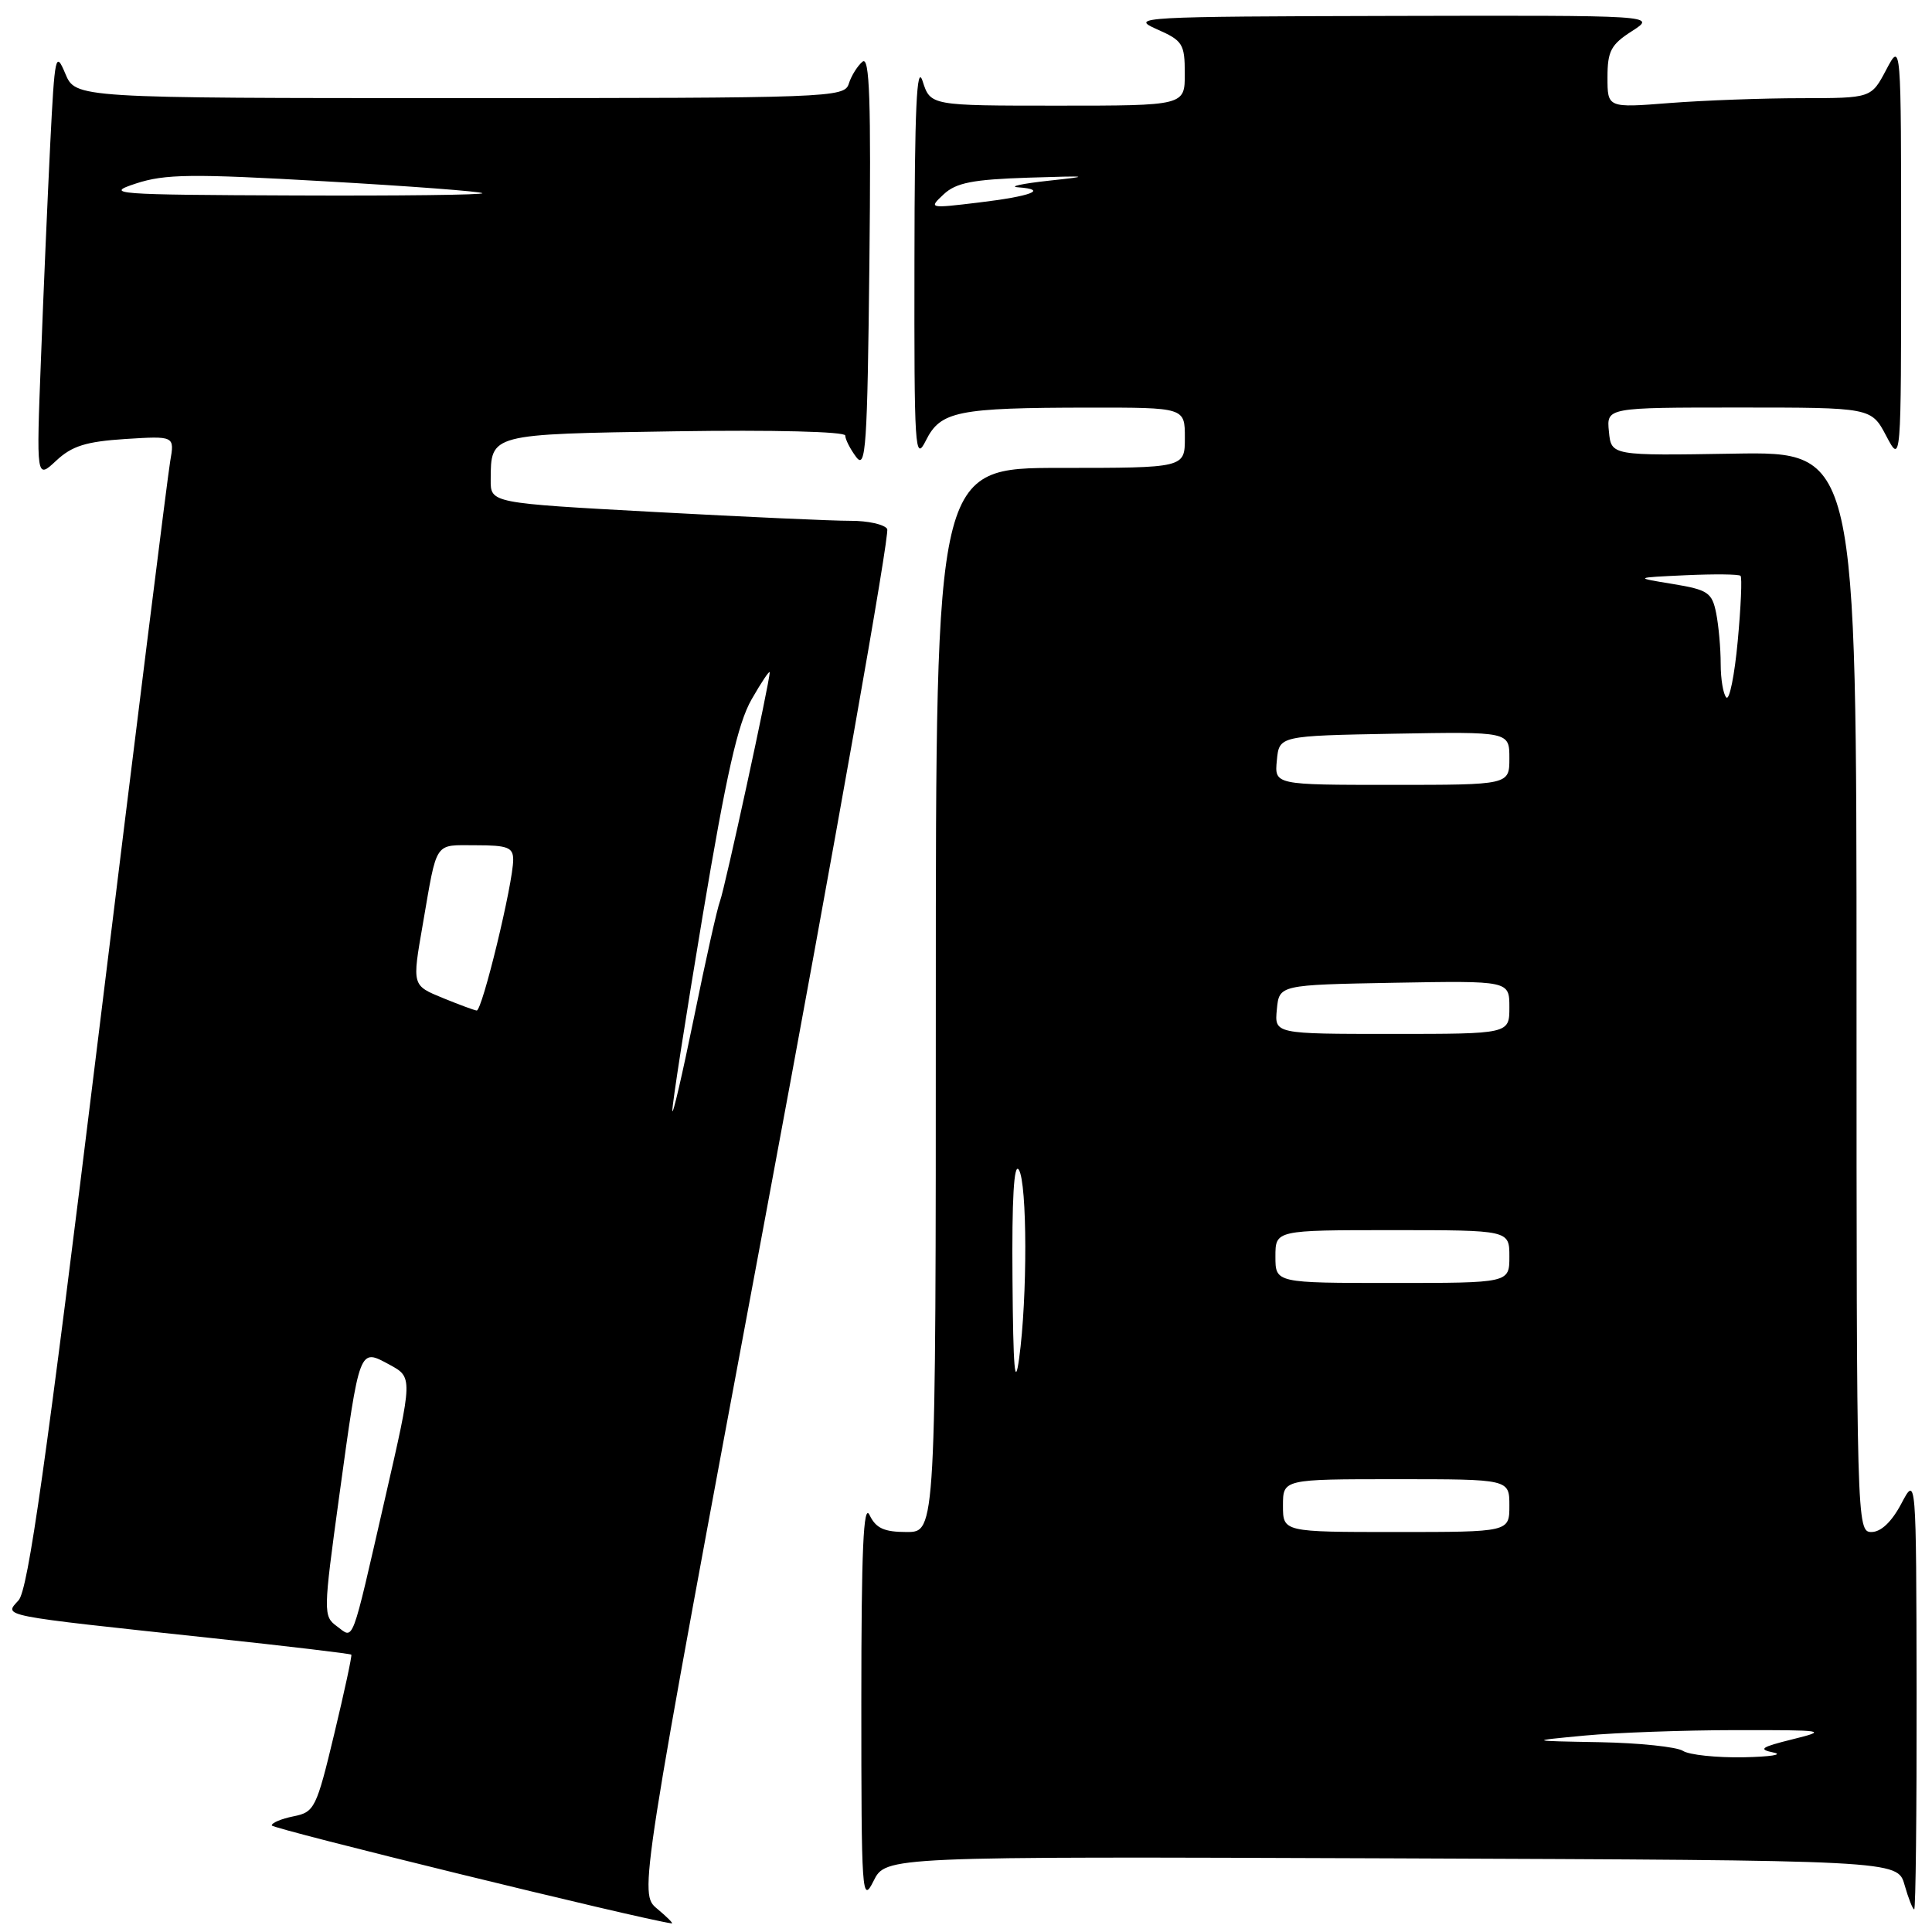 <?xml version="1.0" encoding="UTF-8" standalone="no"?>
<!DOCTYPE svg PUBLIC "-//W3C//DTD SVG 1.1//EN" "http://www.w3.org/Graphics/SVG/1.1/DTD/svg11.dtd" >
<svg xmlns="http://www.w3.org/2000/svg" xmlns:xlink="http://www.w3.org/1999/xlink" version="1.1" viewBox="0 0 256 256">
 <g >
 <path fill="currentColor"
d=" M 87.08 252.92 C 84.66 250.91 84.66 250.91 101.45 161.04 C 110.68 111.62 117.93 70.69 117.56 70.09 C 117.19 69.49 115.00 69.00 112.69 69.01 C 110.39 69.02 98.71 68.49 86.75 67.84 C 65.00 66.66 65.00 66.66 65.02 63.58 C 65.05 57.47 64.81 57.53 89.46 57.15 C 102.50 56.95 112.00 57.19 112.00 57.71 C 112.00 58.21 112.65 59.49 113.45 60.56 C 114.73 62.27 114.93 59.26 115.20 34.83 C 115.43 13.26 115.23 7.39 114.29 8.17 C 113.62 8.73 112.80 10.04 112.47 11.09 C 111.89 12.94 110.18 13.00 60.94 13.00 C 10.01 13.00 10.01 13.00 8.65 9.75 C 7.37 6.70 7.25 7.26 6.66 19.00 C 6.32 25.88 5.76 38.70 5.43 47.50 C 4.81 63.50 4.81 63.50 7.44 61.05 C 9.53 59.09 11.39 58.51 16.60 58.17 C 23.14 57.76 23.14 57.76 22.55 61.13 C 22.23 62.98 17.94 97.29 13.03 137.37 C 6.05 194.26 3.73 210.64 2.46 212.05 C 0.52 214.19 -0.44 214.00 27.92 217.04 C 38.05 218.12 46.44 219.12 46.55 219.25 C 46.66 219.39 45.64 224.13 44.28 229.79 C 41.93 239.60 41.67 240.12 38.90 240.67 C 37.31 240.99 36.00 241.53 36.01 241.88 C 36.01 242.32 84.75 254.27 89.00 254.86 C 89.28 254.90 88.41 254.03 87.08 252.92 Z  M 253.96 224.25 C 253.91 195.50 253.91 195.50 251.93 199.25 C 250.66 201.65 249.24 203.00 247.98 203.00 C 246.03 203.00 246.00 202.04 246.00 131.42 C 246.00 59.84 246.00 59.84 229.75 60.11 C 213.50 60.38 213.50 60.38 213.19 57.19 C 212.87 54.00 212.87 54.00 230.41 54.00 C 247.95 54.00 247.95 54.00 249.93 57.75 C 251.91 61.50 251.91 61.50 251.91 33.50 C 251.91 5.50 251.91 5.50 249.93 9.25 C 247.95 13.00 247.95 13.00 238.73 13.01 C 233.65 13.01 225.79 13.30 221.25 13.65 C 213.00 14.30 213.00 14.30 213.00 10.25 C 213.00 6.77 213.46 5.90 216.25 4.12 C 219.50 2.03 219.50 2.03 184.50 2.11 C 151.06 2.19 149.67 2.27 153.24 3.85 C 156.72 5.38 156.99 5.80 156.99 9.75 C 157.00 14.00 157.00 14.00 140.14 14.00 C 123.29 14.00 123.29 14.00 122.25 10.75 C 121.47 8.32 121.19 14.31 121.17 34.50 C 121.13 59.66 121.23 61.29 122.69 58.36 C 124.63 54.48 126.86 54.03 144.25 54.01 C 157.00 54.00 157.00 54.00 157.00 58.00 C 157.00 62.00 157.00 62.00 140.50 62.00 C 124.00 62.00 124.00 62.00 124.00 132.50 C 124.00 203.00 124.00 203.00 120.15 203.00 C 117.15 203.00 116.07 202.51 115.22 200.75 C 114.41 199.07 114.13 205.37 114.13 225.50 C 114.13 251.07 114.21 252.33 115.75 249.24 C 117.37 245.99 117.37 245.99 184.40 246.24 C 251.43 246.50 251.43 246.50 252.36 249.75 C 252.87 251.54 253.45 253.00 253.64 253.00 C 253.84 253.00 253.98 240.06 253.96 224.25 Z  M 44.64 215.49 C 42.82 214.15 42.83 213.70 44.94 198.31 C 47.68 178.37 47.58 178.65 51.60 180.82 C 54.70 182.50 54.70 182.50 51.03 198.50 C 46.47 218.39 46.93 217.18 44.64 215.49 Z  M 89.09 147.19 C 89.04 146.48 90.85 134.85 93.10 121.37 C 96.25 102.57 97.76 95.87 99.59 92.67 C 100.90 90.38 101.98 88.77 101.99 89.09 C 102.01 90.27 96.05 117.69 95.41 119.38 C 95.04 120.33 93.49 127.27 91.96 134.81 C 90.42 142.34 89.13 147.91 89.09 147.19 Z  M 58.75 132.27 C 54.57 130.55 54.60 130.67 56.03 122.43 C 57.96 111.27 57.47 112.00 63.02 112.00 C 67.27 112.00 68.00 112.28 68.00 113.92 C 68.00 117.02 63.88 134.01 63.16 133.90 C 62.80 133.85 60.81 133.11 58.75 132.27 Z  M 18.00 24.32 C 21.87 23.05 25.37 23.01 43.00 24.02 C 54.28 24.66 63.69 25.37 63.92 25.60 C 64.15 25.82 52.90 25.96 38.92 25.90 C 15.04 25.81 13.77 25.71 18.00 24.32 Z  M 223.00 232.00 C 222.18 231.47 217.22 230.95 212.00 230.85 C 202.50 230.68 202.50 230.68 210.00 229.97 C 214.12 229.58 223.12 229.26 230.00 229.25 C 241.93 229.24 242.27 229.29 237.50 230.47 C 233.34 231.50 232.92 231.79 235.00 232.22 C 236.38 232.50 234.57 232.78 231.00 232.85 C 227.43 232.91 223.82 232.53 223.00 232.00 Z  M 170.00 199.50 C 170.00 196.00 170.00 196.00 185.00 196.00 C 200.00 196.00 200.00 196.00 200.00 199.50 C 200.00 203.00 200.00 203.00 185.00 203.00 C 170.00 203.00 170.00 203.00 170.00 199.50 Z  M 134.16 169.50 C 134.07 158.85 134.35 154.00 135.00 155.00 C 136.12 156.74 136.15 171.98 135.04 180.00 C 134.48 184.09 134.25 181.39 134.16 169.50 Z  M 169.00 166.50 C 169.00 163.00 169.00 163.00 184.50 163.00 C 200.00 163.00 200.00 163.00 200.00 166.50 C 200.00 170.00 200.00 170.00 184.50 170.00 C 169.00 170.00 169.00 170.00 169.00 166.50 Z  M 169.19 133.75 C 169.50 130.50 169.50 130.50 184.75 130.22 C 200.00 129.95 200.00 129.95 200.00 133.47 C 200.00 137.00 200.00 137.00 184.44 137.00 C 168.87 137.00 168.87 137.00 169.19 133.75 Z  M 169.19 100.75 C 169.50 97.50 169.50 97.50 184.75 97.22 C 200.00 96.95 200.00 96.95 200.00 100.47 C 200.00 104.00 200.00 104.00 184.44 104.00 C 168.87 104.00 168.87 104.00 169.19 100.75 Z  M 228.75 92.42 C 228.34 92.01 228.00 90.00 228.00 87.96 C 228.00 85.92 227.73 82.90 227.40 81.24 C 226.85 78.51 226.31 78.15 221.65 77.38 C 216.50 76.54 216.50 76.54 223.37 76.22 C 227.15 76.05 230.41 76.08 230.63 76.30 C 230.85 76.51 230.68 80.40 230.26 84.93 C 229.84 89.47 229.16 92.84 228.75 92.42 Z  M 125.05 25.74 C 126.69 24.21 128.90 23.78 136.30 23.54 C 144.36 23.28 144.70 23.33 139.00 23.94 C 135.43 24.33 133.59 24.73 134.92 24.82 C 138.96 25.12 136.66 26.00 129.65 26.84 C 123.09 27.63 123.03 27.62 125.05 25.74 Z "/>
</g>
</svg>